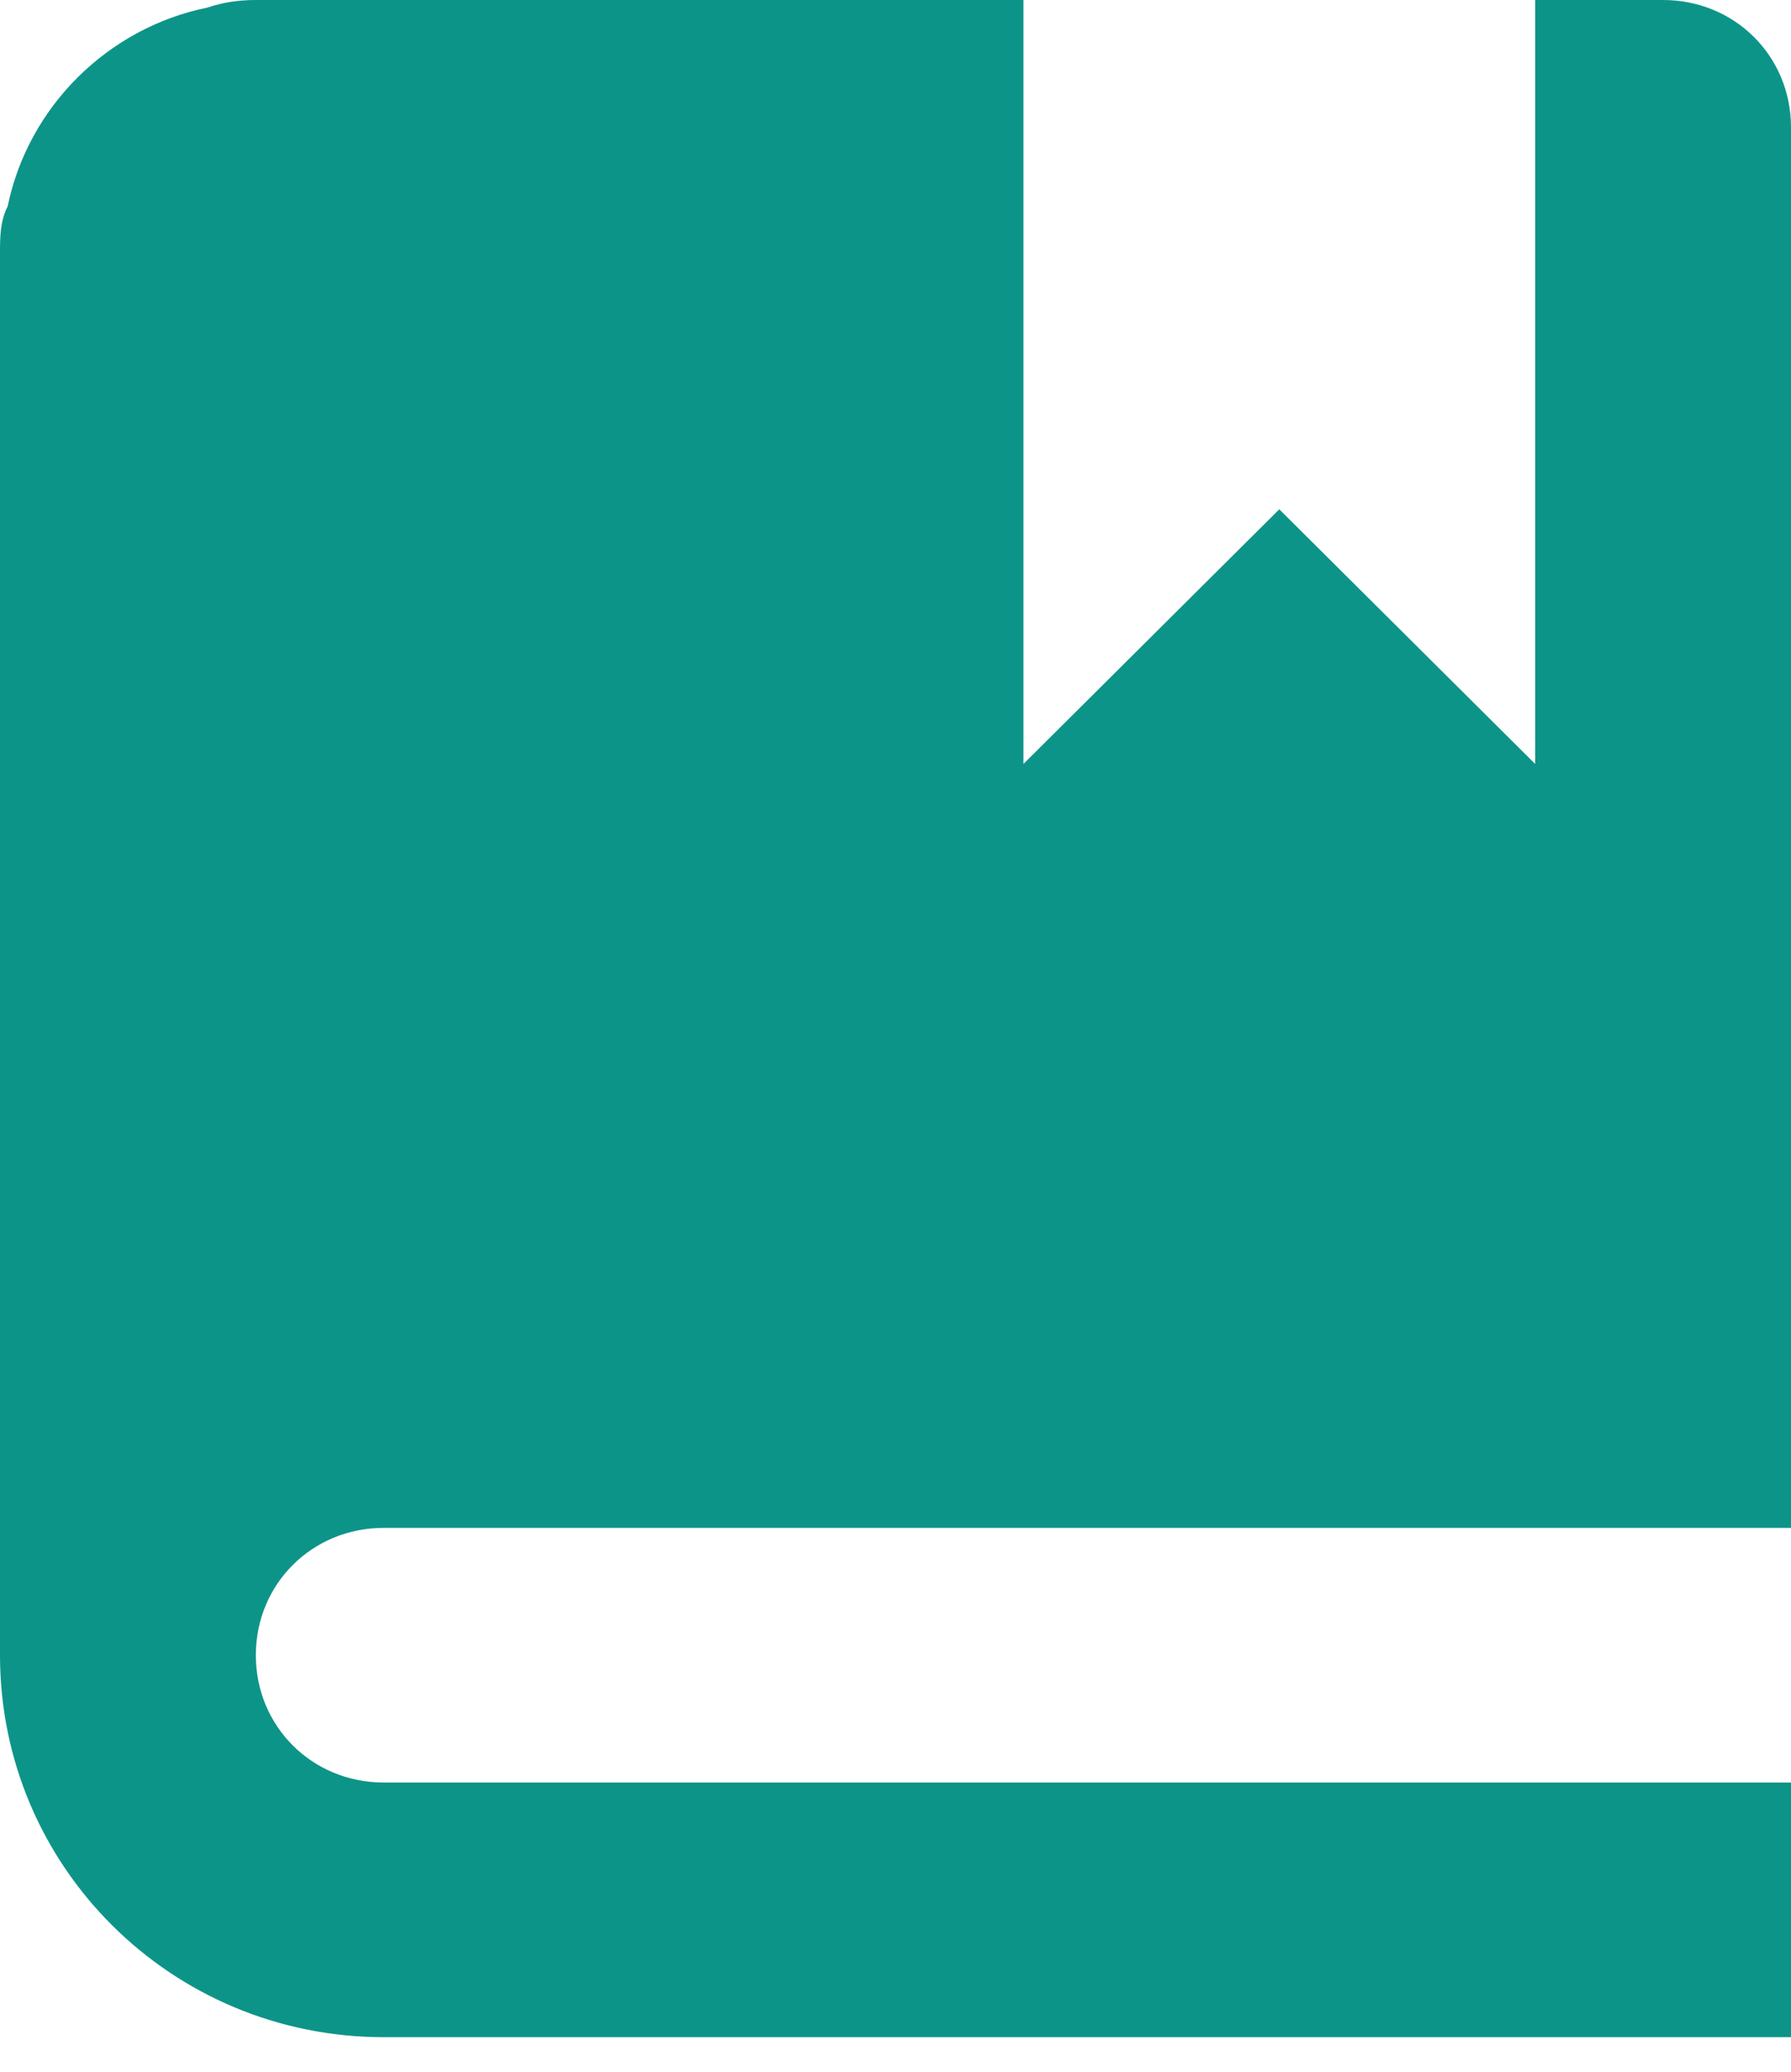 <svg width="32" height="37" viewBox="0 0 32 37" fill="none" xmlns="http://www.w3.org/2000/svg">
<path d="M4.571 0C4.251 0 3.977 0.045 3.703 0.136C1.92 0.5 0.503 1.91 0.137 3.684C0 3.957 0 4.23 0 4.548V29.561C0 33.336 3.063 36.383 6.857 36.383H32V31.835H6.857C5.577 31.835 4.571 30.834 4.571 29.561C4.571 28.288 5.577 27.287 6.857 27.287H32V2.274C32 1.001 30.994 0 29.714 0H27.429V13.644L22.857 9.096L18.286 13.644V0H4.571Z" fill="#0D9488"/>
</svg>
